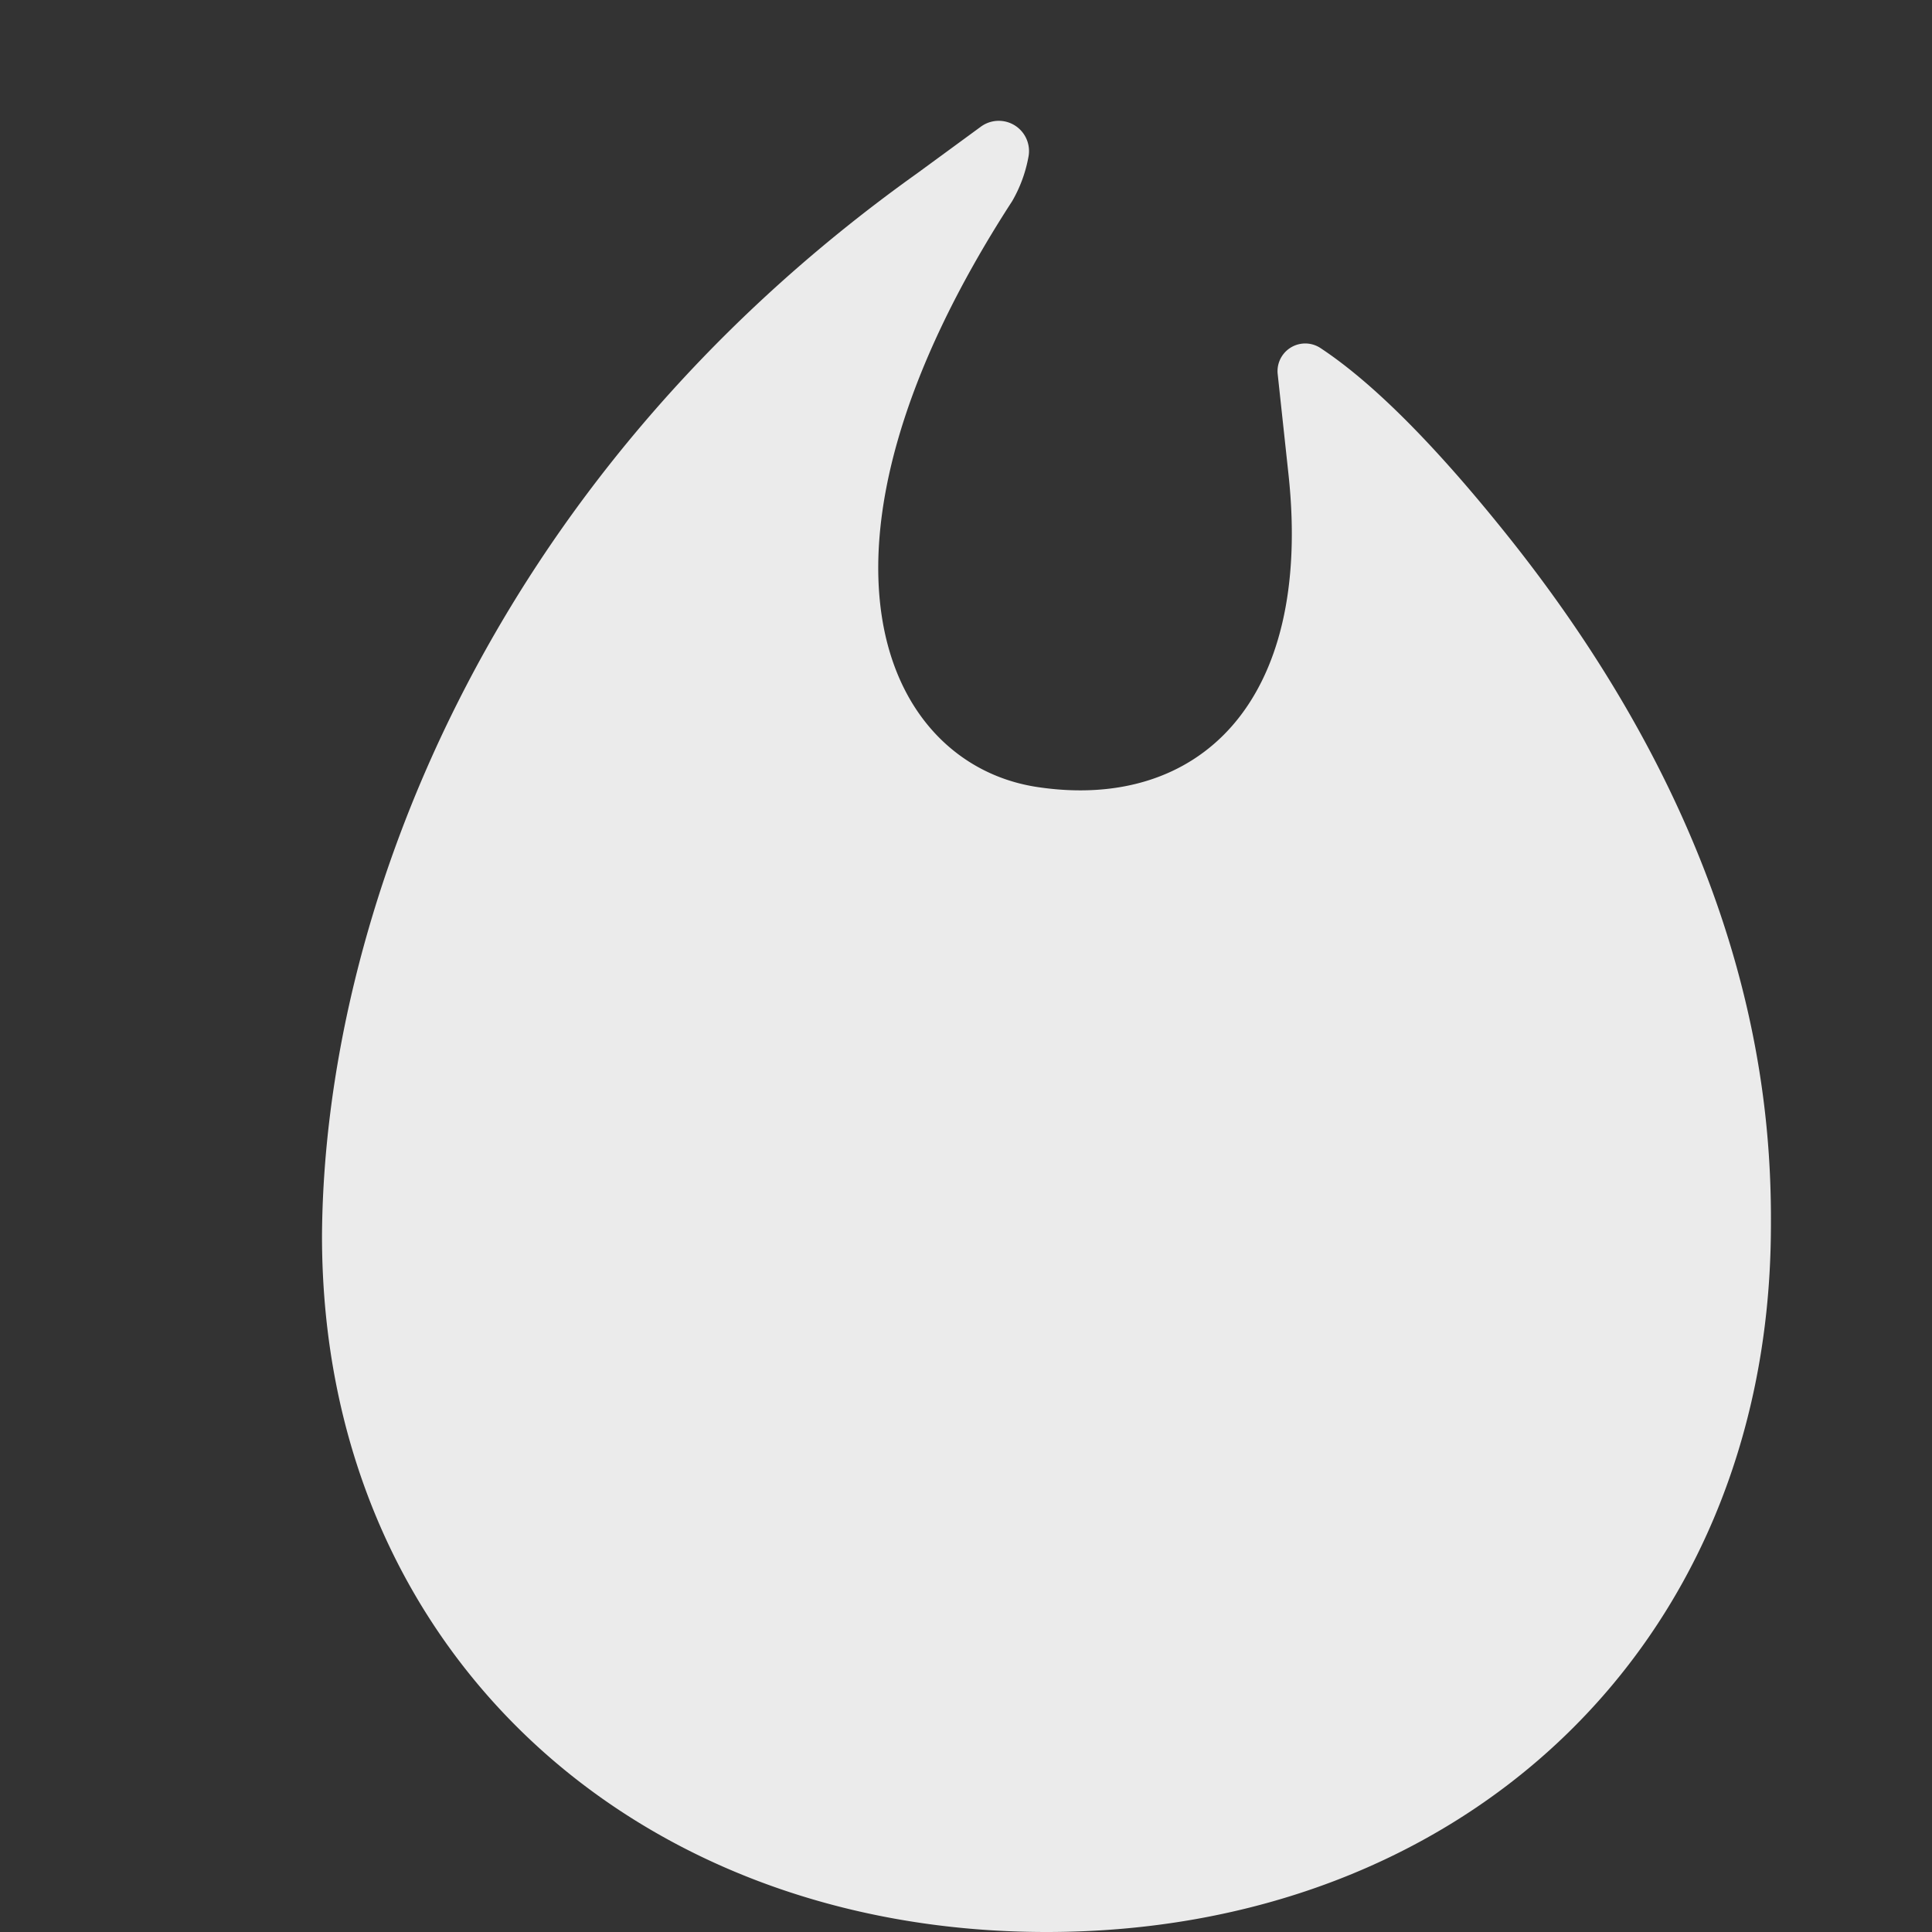 <svg height="12" width="12" xmlns="http://www.w3.org/2000/svg"><rect width="100%" height="100%" fill="#333333" stroke="none"/><g fill="none" fill-rule="evenodd"><path d="M0 0h12v12H0z"/><path d="M6.092.787a.188.188 0 0 1 .295.192.85.85 0 0 1-.1.27c-1.416 2.185-.794 3.5.16 3.64.988.147 1.71-.515 1.556-1.943l-.067-.622a.172.172 0 0 1 .266-.162c.321.212.706.596 1.153 1.154 1.591 1.985 1.653 3.646 1.644 4.36C10.967 10.239 9.071 12 6.5 12 3.93 12 2 10.239 2 7.677c.011-1.94.991-4.67 3.696-6.6l.396-.29z" fill="#ebebeb" fill-rule="nonzero"/></g></svg>